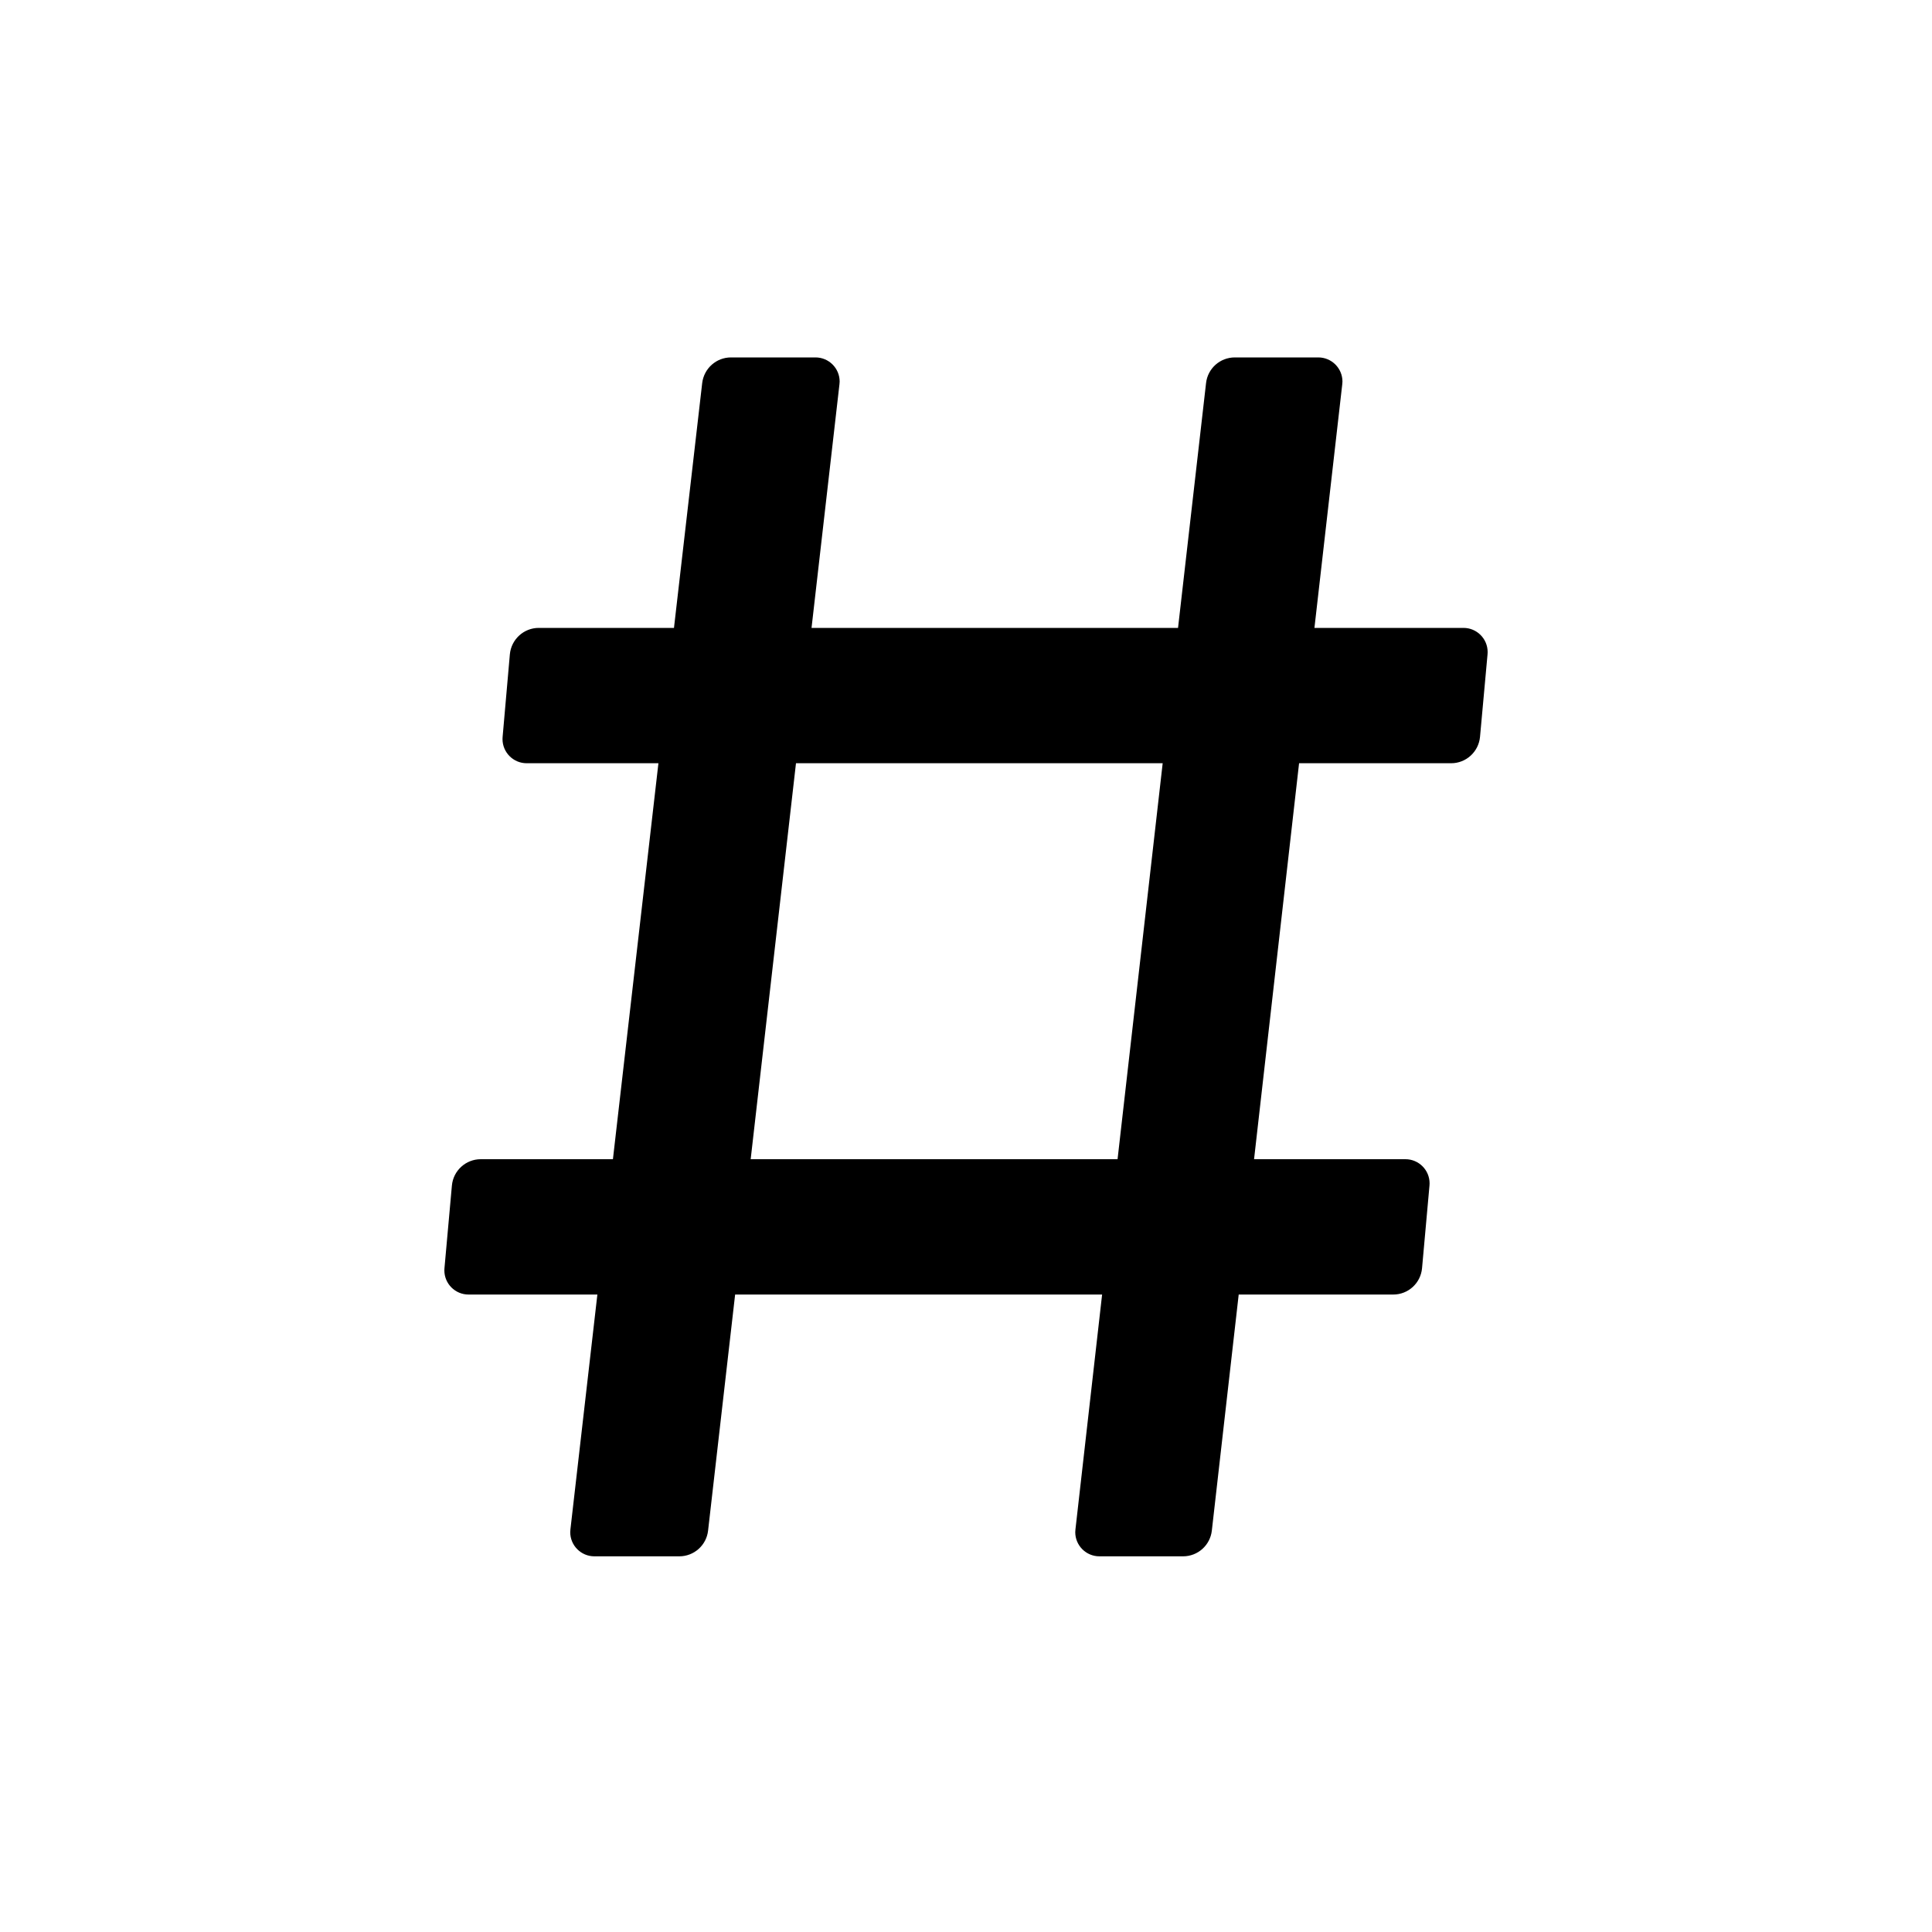 <?xml version="1.0" encoding="UTF-8"?>
<svg width="20px" height="20px" viewBox="0 0 20 20" version="1.1" xmlns="http://www.w3.org/2000/svg" xmlns:xlink="http://www.w3.org/1999/xlink">
    <title>icons_filled_hashtag</title>
    <g id="icons_filled_hashtag" stroke="none" stroke-width="1" fill="none" fill-rule="evenodd">
        <path d="M7.33,15.845 C7.313,15.996 7.185,16.111 7.032,16.111 L6.153,16.111 C6.015,16.111 5.903,15.999 5.903,15.861 C5.903,15.851 5.904,15.841 5.905,15.832 L6.184,13.401 L4.85,13.401 C4.712,13.401 4.6,13.289 4.6,13.151 C4.6,13.144 4.6,13.136 4.601,13.129 L4.678,12.273 C4.692,12.118 4.822,12 4.977,12 L6.345,12 L6.816,7.901 L5.452,7.901 C5.314,7.901 5.202,7.789 5.202,7.651 C5.202,7.644 5.202,7.637 5.203,7.629 L5.278,6.774 C5.292,6.619 5.422,6.5 5.577,6.5 L6.977,6.5 L7.269,3.966 C7.287,3.814 7.415,3.7 7.567,3.7 L8.442,3.7 C8.58,3.7 8.692,3.812 8.692,3.95 L8.69,3.978 L8.69,3.978 L8.401,6.5 L12.195,6.5 L12.485,3.966 C12.502,3.814 12.63,3.7 12.783,3.7 L13.647,3.7 C13.785,3.7 13.897,3.812 13.897,3.95 C13.897,3.959 13.896,3.969 13.895,3.978 L13.607,6.5 L15.15,6.5 C15.288,6.5 15.4,6.612 15.4,6.75 L15.399,6.773 L15.399,6.773 L15.321,7.629 C15.306,7.783 15.177,7.901 15.022,7.901 L13.448,7.901 L12.982,12 L14.549,12 C14.687,12 14.799,12.112 14.799,12.25 C14.799,12.257 14.799,12.265 14.798,12.272 L14.721,13.128 C14.707,13.283 14.578,13.401 14.423,13.401 L12.823,13.401 L12.545,15.844 C12.528,15.996 12.4,16.111 12.247,16.111 L11.381,16.111 C11.243,16.111 11.131,15.999 11.131,15.861 C11.131,15.851 11.132,15.842 11.133,15.832 L11.409,13.401 L7.61,13.401 L7.33,15.845 Z M7.771,12 L11.569,12 L12.036,7.901 L8.24,7.901 L7.771,12 Z" id="#" fill="#000000"></path>
    </g>
</svg>